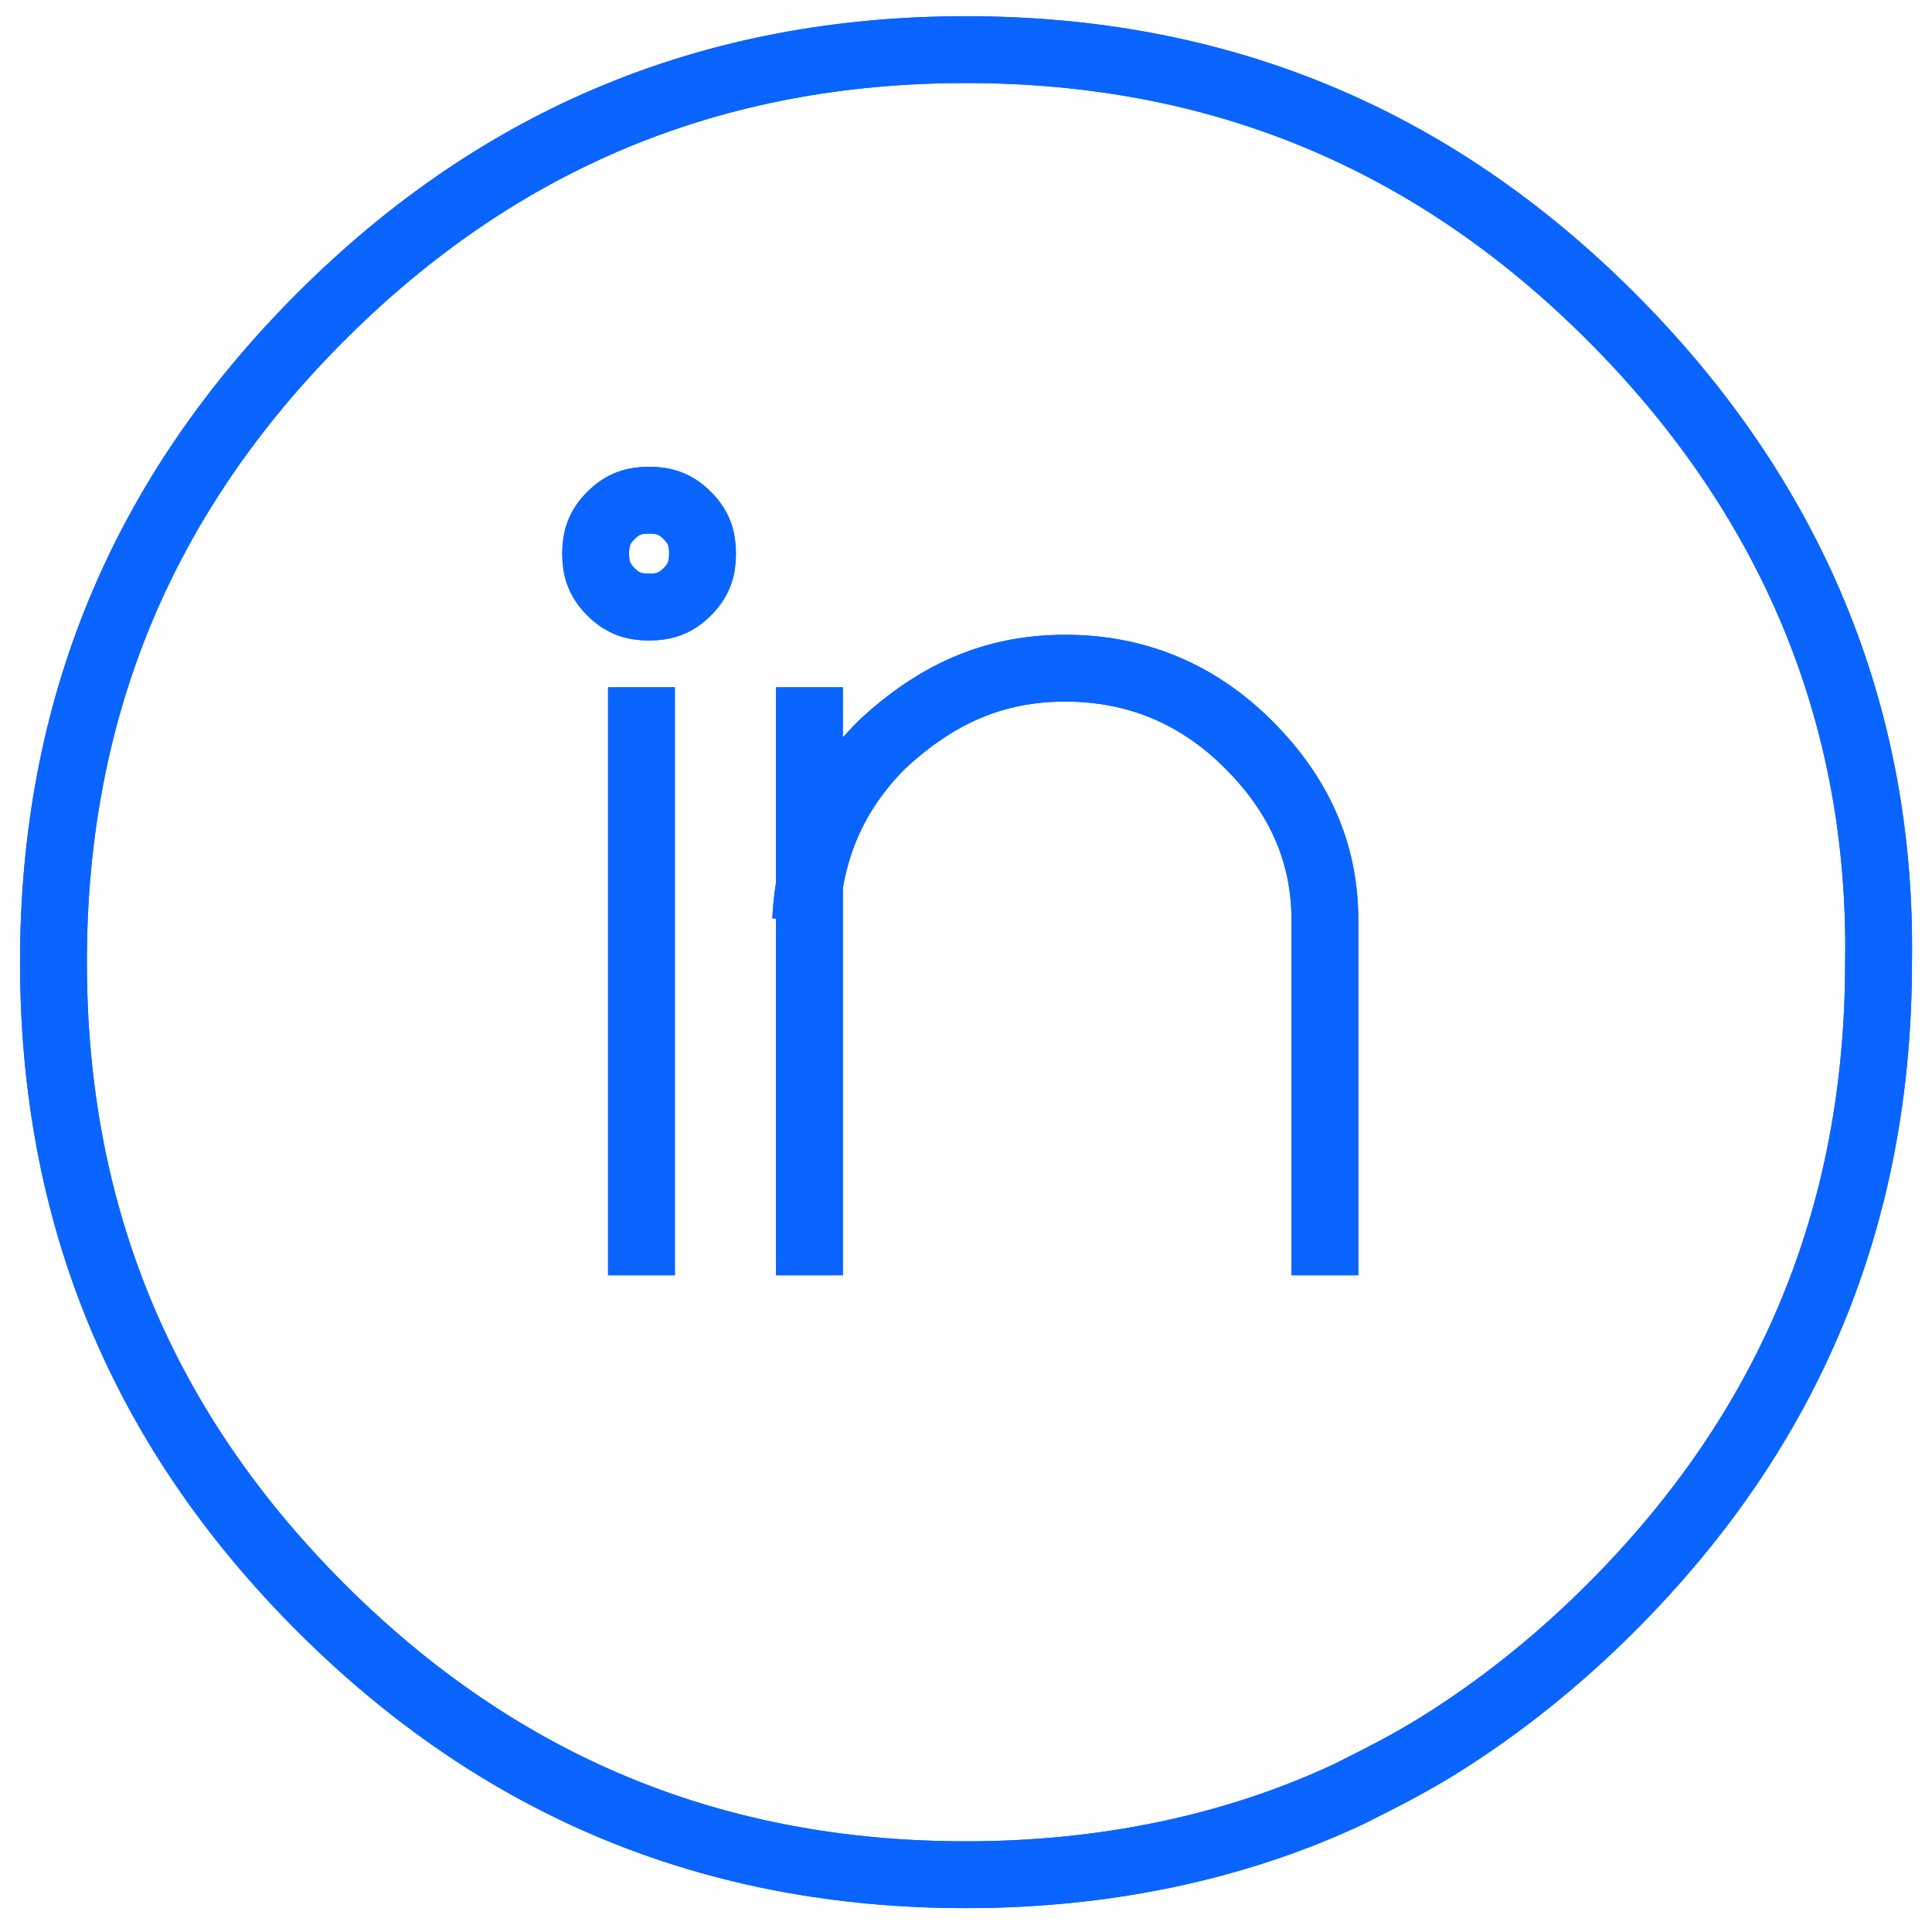 <svg xmlns="http://www.w3.org/2000/svg" viewBox="-272 395.3 50.6 50.6"><g fill="none" stroke="#0A64FF" stroke-width="1.75" stroke-miterlimit="10"><path d="M-237.3 428.7v-9.3c0-1.8-.7-3.3-2-4.6-1.3-1.3-2.9-2-4.8-2s-3.4.7-4.8 2c-1.3 1.3-1.9 2.8-2 4.6M-254 408.8c-.3-.3-.6-.4-1-.4s-.7.1-1 .4c-.3.3-.4.6-.4 1s.1.7.4 1c.3.3.6.4 1 .4s.7-.1 1-.4c.3-.3.4-.6.4-1s-.1-.7-.4-1zM-250.8 428.7v-9.3M-250.8 419.4v-6.1"/><path d="M-229.8 403.6c-4.7-4.7-10.3-7-16.9-7-6.6 0-12.2 2.3-16.9 7s-7 10.3-7 16.9c0 6.6 2.3 12.2 7 16.9 4.7 4.7 10.3 7 16.9 7 3.6 0 7-.7 10-2.1.8-.4 1.6-.8 2.4-1.3 1.6-1 3.1-2.2 4.5-3.6 4.7-4.7 7-10.3 7-16.9.1-6.5-2.3-12.2-7-16.9zM-255.2 428.7v-15.4"/><g><path d="M-237.3 428.7v-9.3c0-1.8-.7-3.3-2-4.6-1.3-1.3-2.9-2-4.8-2s-3.4.7-4.8 2c-1.3 1.3-1.9 2.8-2 4.6M-254 408.8c-.3-.3-.6-.4-1-.4s-.7.1-1 .4c-.3.3-.4.6-.4 1s.1.7.4 1c.3.3.6.4 1 .4s.7-.1 1-.4c.3-.3.4-.6.4-1s-.1-.7-.4-1zM-250.8 428.7v-9.3M-250.8 419.4v-6.1"/><path d="M-229.8 403.6c-4.7-4.7-10.3-7-16.9-7-6.6 0-12.2 2.3-16.9 7s-7 10.3-7 16.9c0 6.6 2.3 12.2 7 16.9 4.7 4.7 10.3 7 16.9 7 3.6 0 7-.7 10-2.1.8-.4 1.6-.8 2.4-1.3 1.6-1 3.1-2.2 4.5-3.6 4.7-4.7 7-10.3 7-16.9.1-6.5-2.3-12.2-7-16.9zM-255.2 428.7v-15.4"/></g></g></svg>